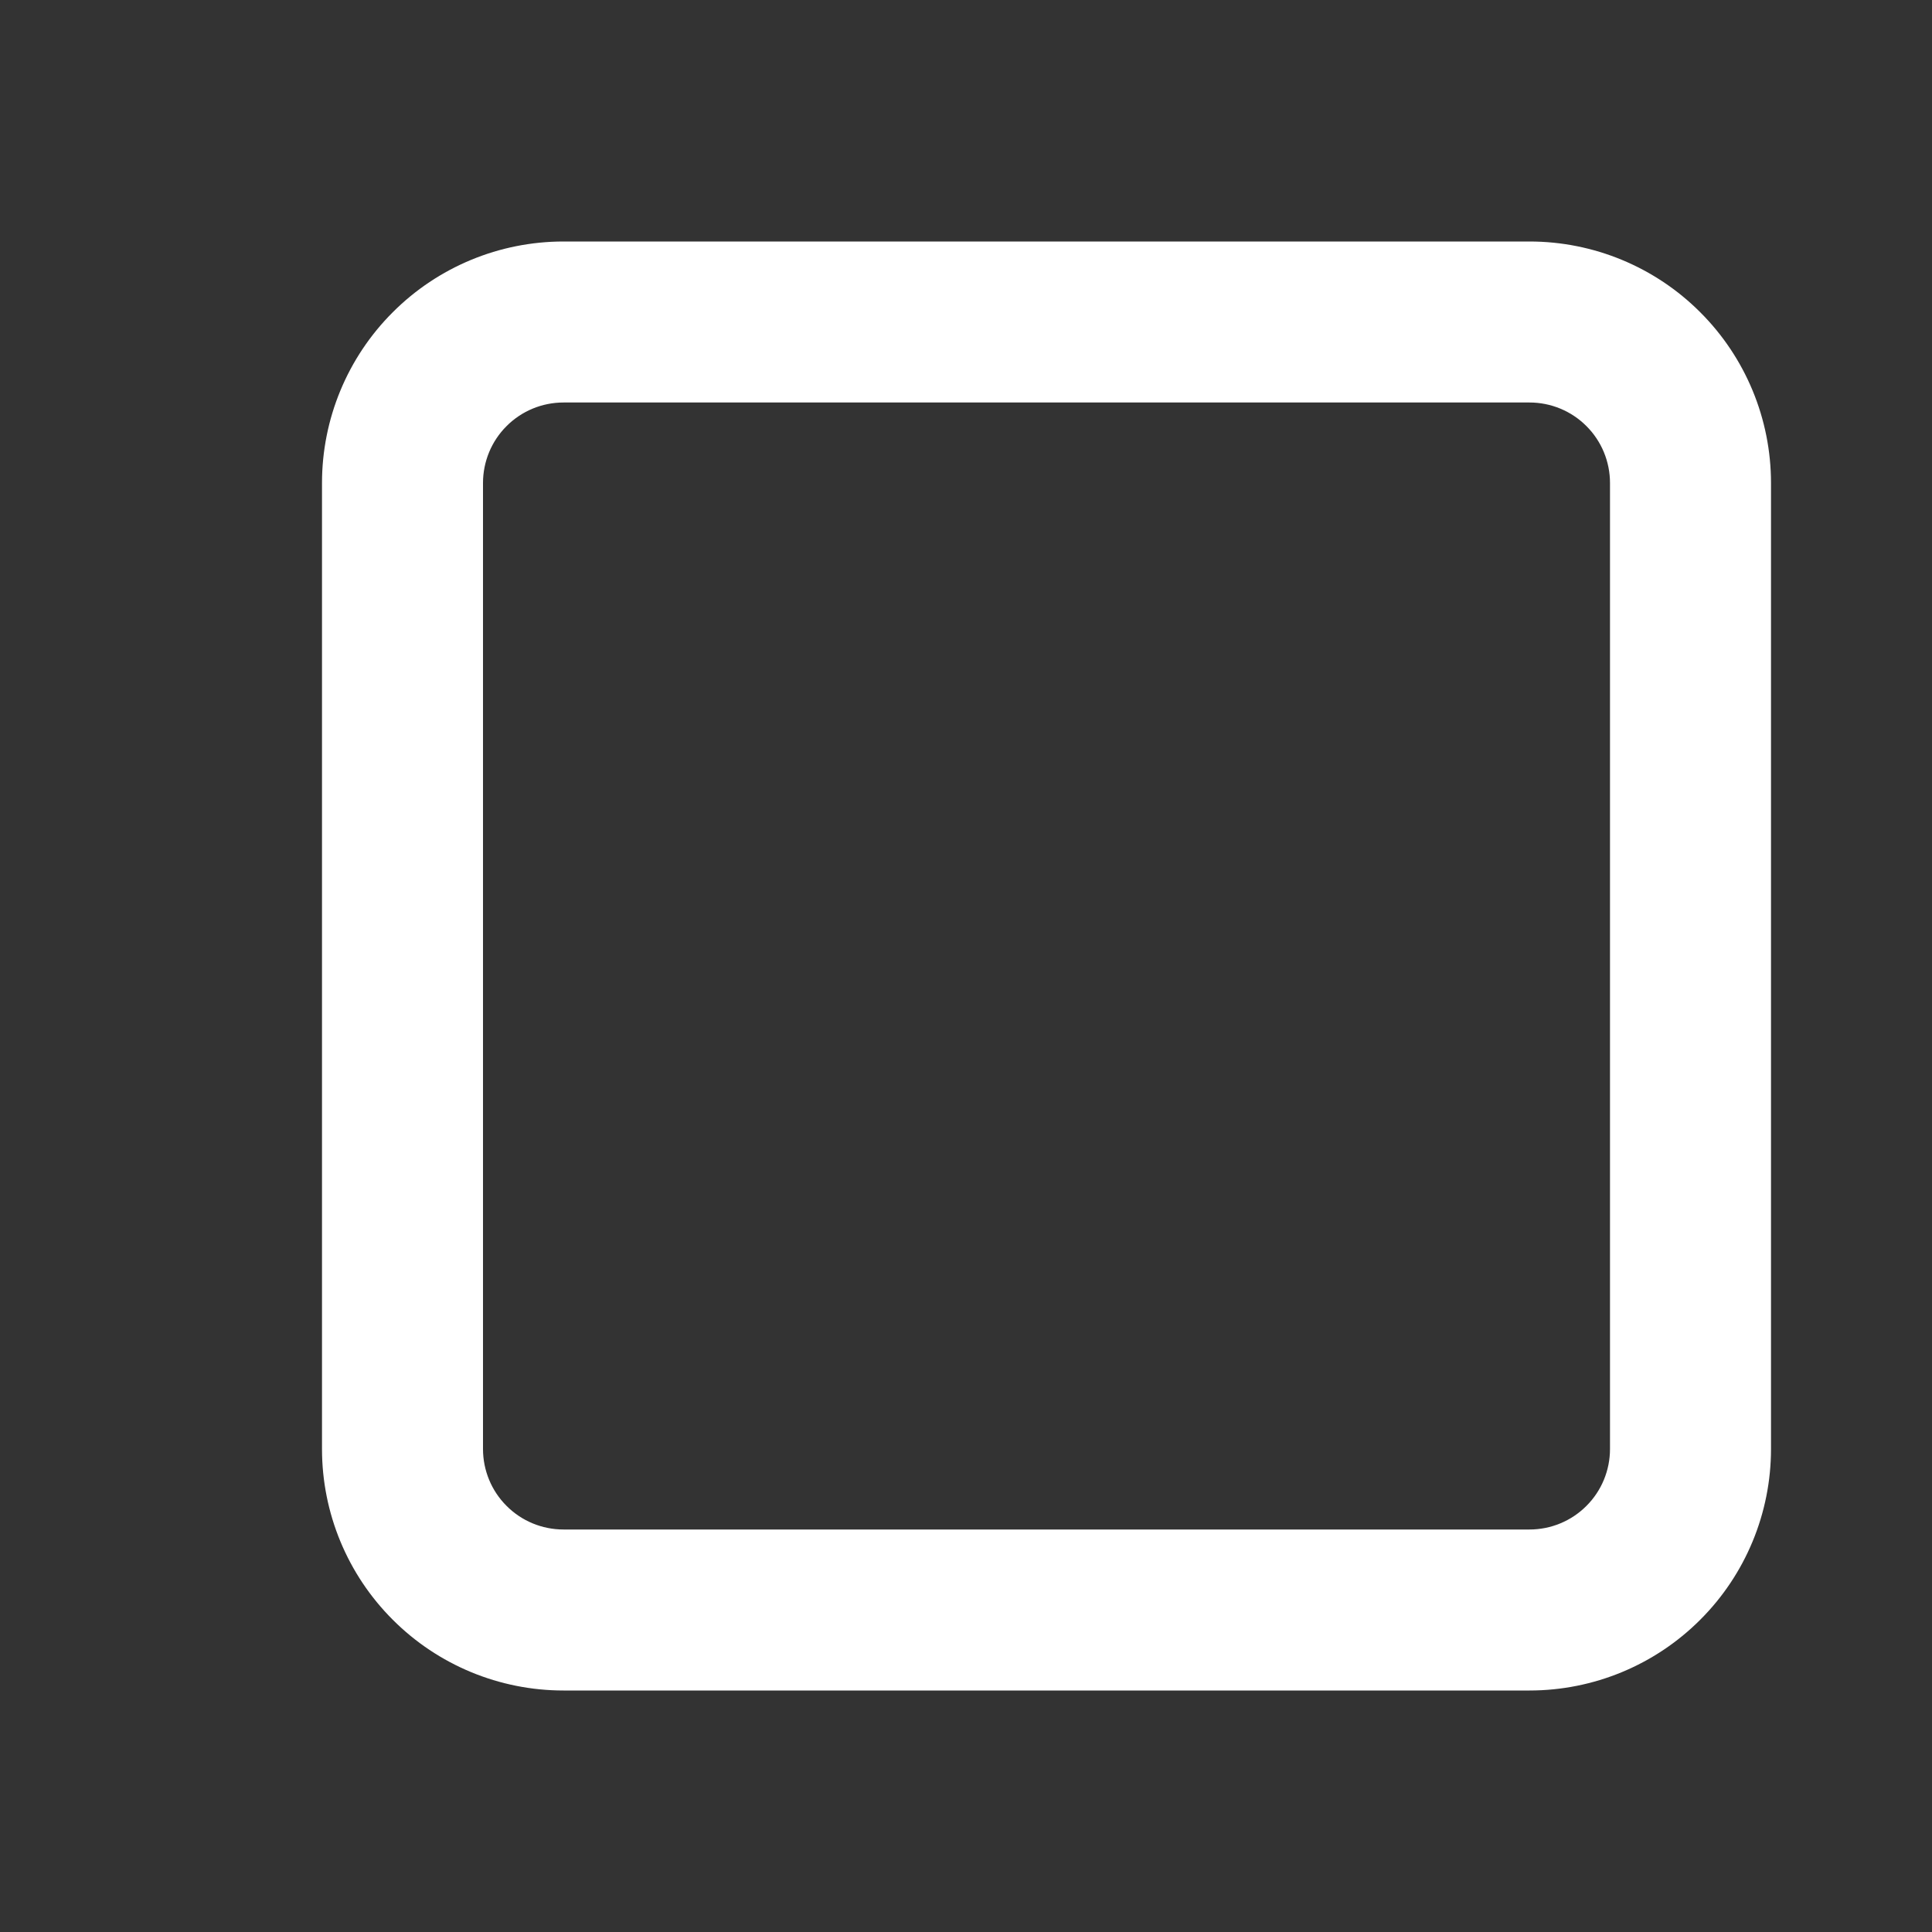 <svg width="24" height="24" viewBox="0 0 24 24" fill="none" xmlns="http://www.w3.org/2000/svg">
<rect x="0" y="0" width="24" height="24" fill="#333333" stroke="none"/>
<path d="M19 21H7C6.204 21 5.441 20.684 4.879 20.121C4.316 19.559 4 18.796 4 18V6C4 5.204 4.316 4.441 4.879 3.879C5.441 3.316 6.204 3 7 3H19C19.796 3 20.559 3.316 21.121 3.879C21.684 4.441 22 5.204 22 6V18C22 18.796 21.684 19.559 21.121 20.121C20.559 20.684 19.796 21 19 21ZM7 5C6.735 5 6.48 5.105 6.293 5.293C6.105 5.48 6 5.735 6 6V18C6 18.265 6.105 18.52 6.293 18.707C6.48 18.895 6.735 19 7 19H19C19.265 19 19.52 18.895 19.707 18.707C19.895 18.52 20 18.265 20 18V6C20 5.735 19.895 5.48 19.707 5.293C19.52 5.105 19.265 5 19 5H7Z" fill="white"/>
</svg>
